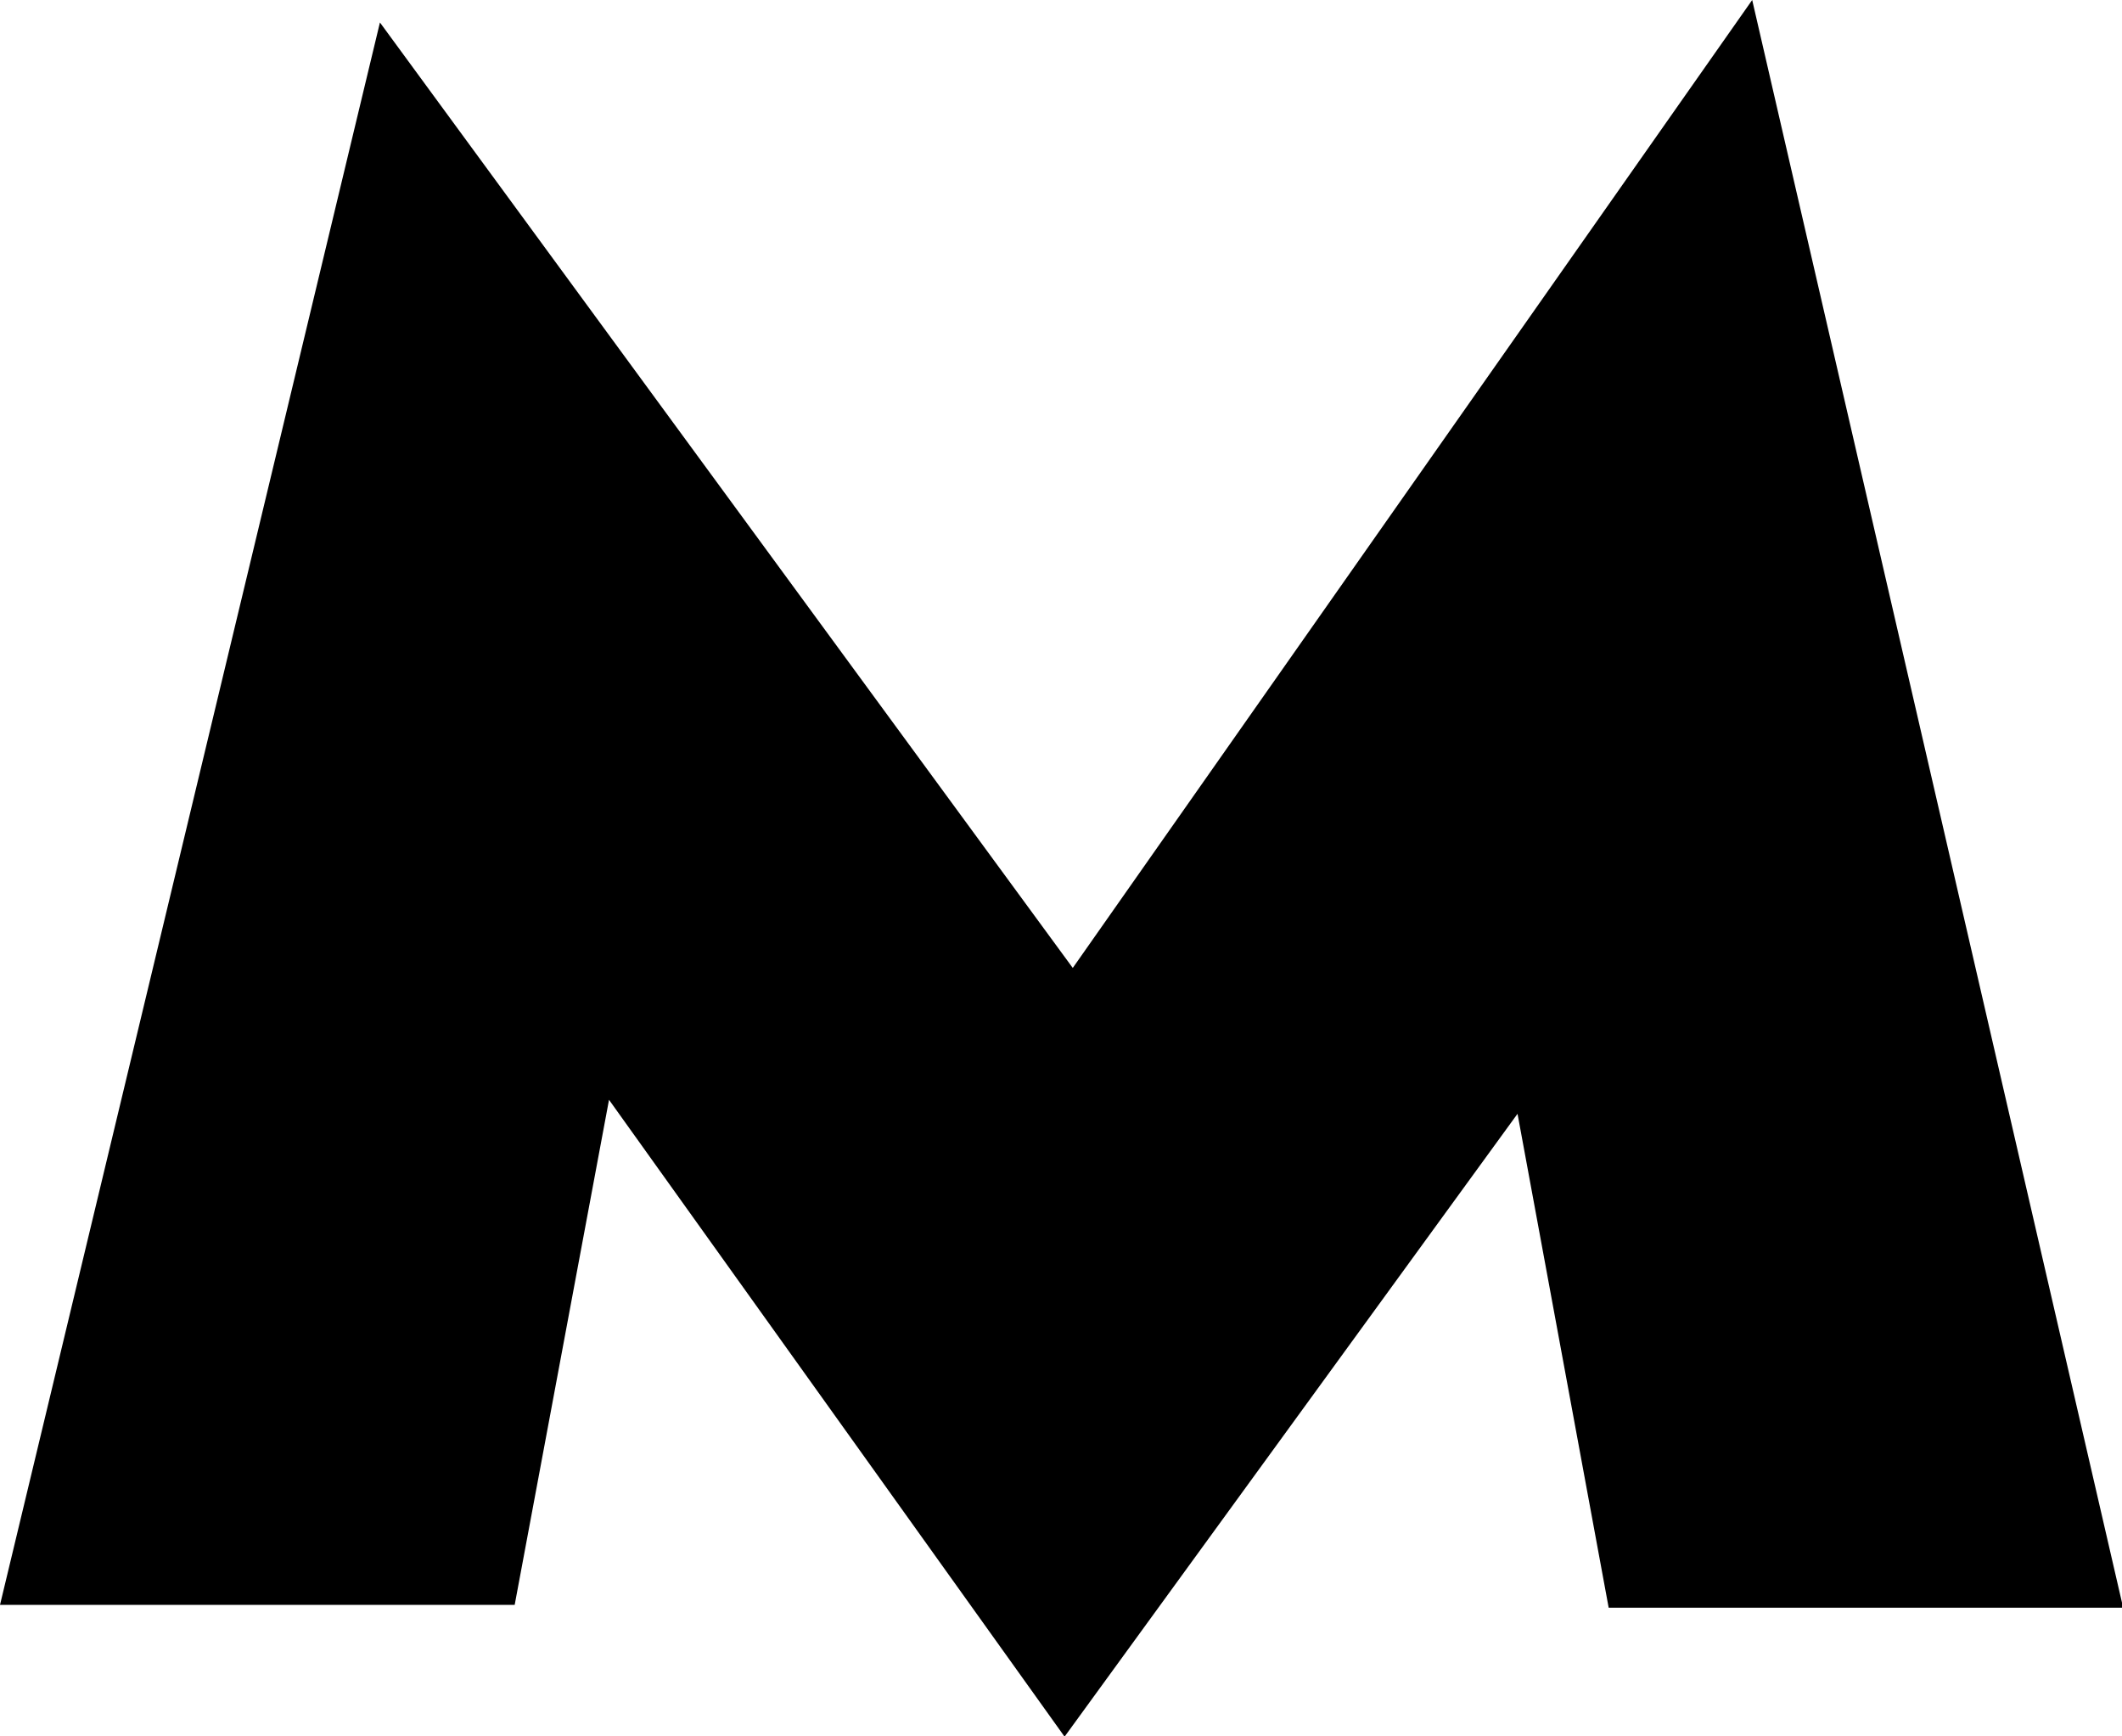 <svg width="22" height="18" viewBox="0 0 22 18" fill="none" xmlns="http://www.w3.org/2000/svg">
<g clip-path="url(#clip0_4170_6667)">
<path d="M3.939 0.233L11.122 10.034L18.166 0L22.012 16.666H16.678L15.733 11.546L11.037 18.003L6.314 11.401L5.336 16.637H0L3.939 0.233Z" fill="black"/>
</g>
<defs>
<clipPath id="clip0_4170_6667">
<rect width="22" height="18" fill="white"/>
</clipPath>
</defs>
</svg>

